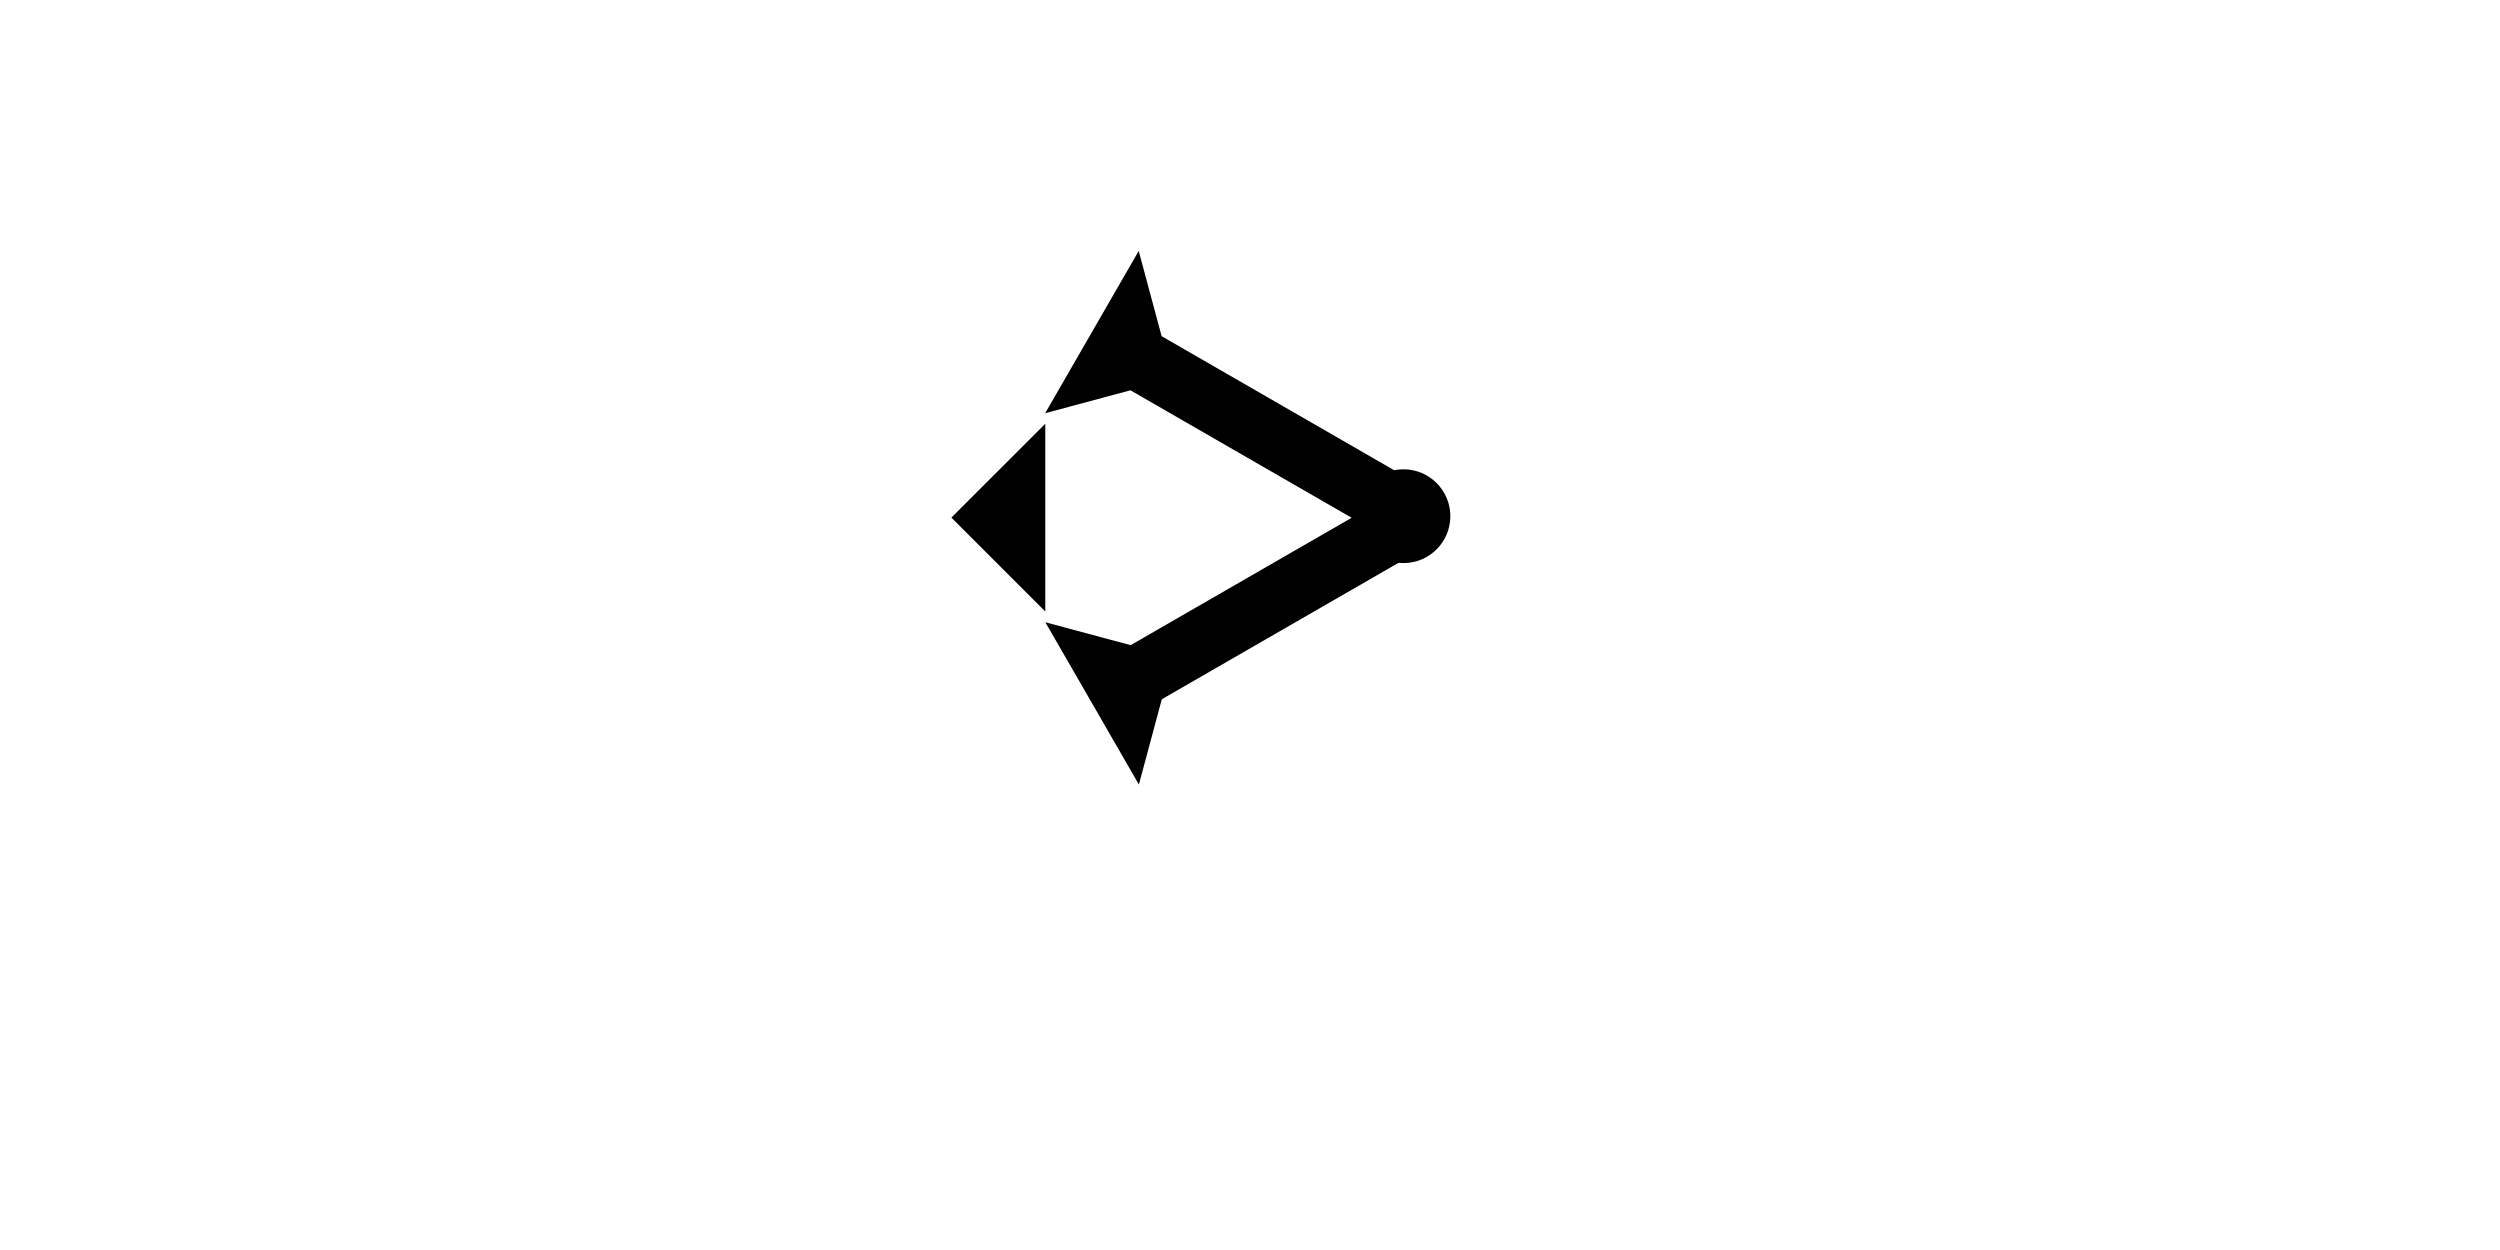 <?xml version="1.0" encoding="UTF-8" standalone="no"?>
<svg
   xmlns:dc="http://purl.org/dc/elements/1.1/"
   xmlns:cc="http://creativecommons.org/ns#"
   xmlns:rdf="http://www.w3.org/1999/02/22-rdf-syntax-ns#"
   xmlns:svg="http://www.w3.org/2000/svg"
   xmlns="http://www.w3.org/2000/svg"
   width="160"
   height="80"
   viewBox="0 0 42.333 21.167"
   version="1.1"
   id="svg8">
  <defs
     id="defs2" />
  <g
     id="layer1">
    <g
       id="g848"
       transform="matrix(0.132,-0.229,0.229,0.132,17.698,6.997)">
      <title
         id="title844">Right Down Diagonal Mark, RDD</title>
      <polygon
         points="4,4 0,0 12,0 8,4 8,25 4,25 "
         style="fill:#000000"
         id="polygon846" />
    </g>
    <g
       id="g879"
       transform="matrix(-0.132,-0.229,0.229,-0.132,19.285,13.285)">
      <title
         id="title875">Right Up Diagonal Mark, RUD</title>
      <polygon
         points="8,25 4,25 4,4 0,0 12,0 8,4 "
         style="fill:#000000"
         id="polygon877" />
    </g>
    <polygon
       points="0,6 6,0 6,12 "
       style="fill:#000000"
       id="polygon904"
       transform="matrix(0.265,0,0,0.265,16.11,7.175)">
      <title
         id="title936">Heel Mark, HE</title>
    </polygon>
    <circle
       style="fill:#000000;fill-rule:evenodd;stroke-width:0.265"
       id="path839"
       cx="23.765"
       cy="8.741"
       r="0.794">
      <title
         id="title934">Right Middle Corner Connector, RMC</title>
    </circle>
  </g>
</svg>
